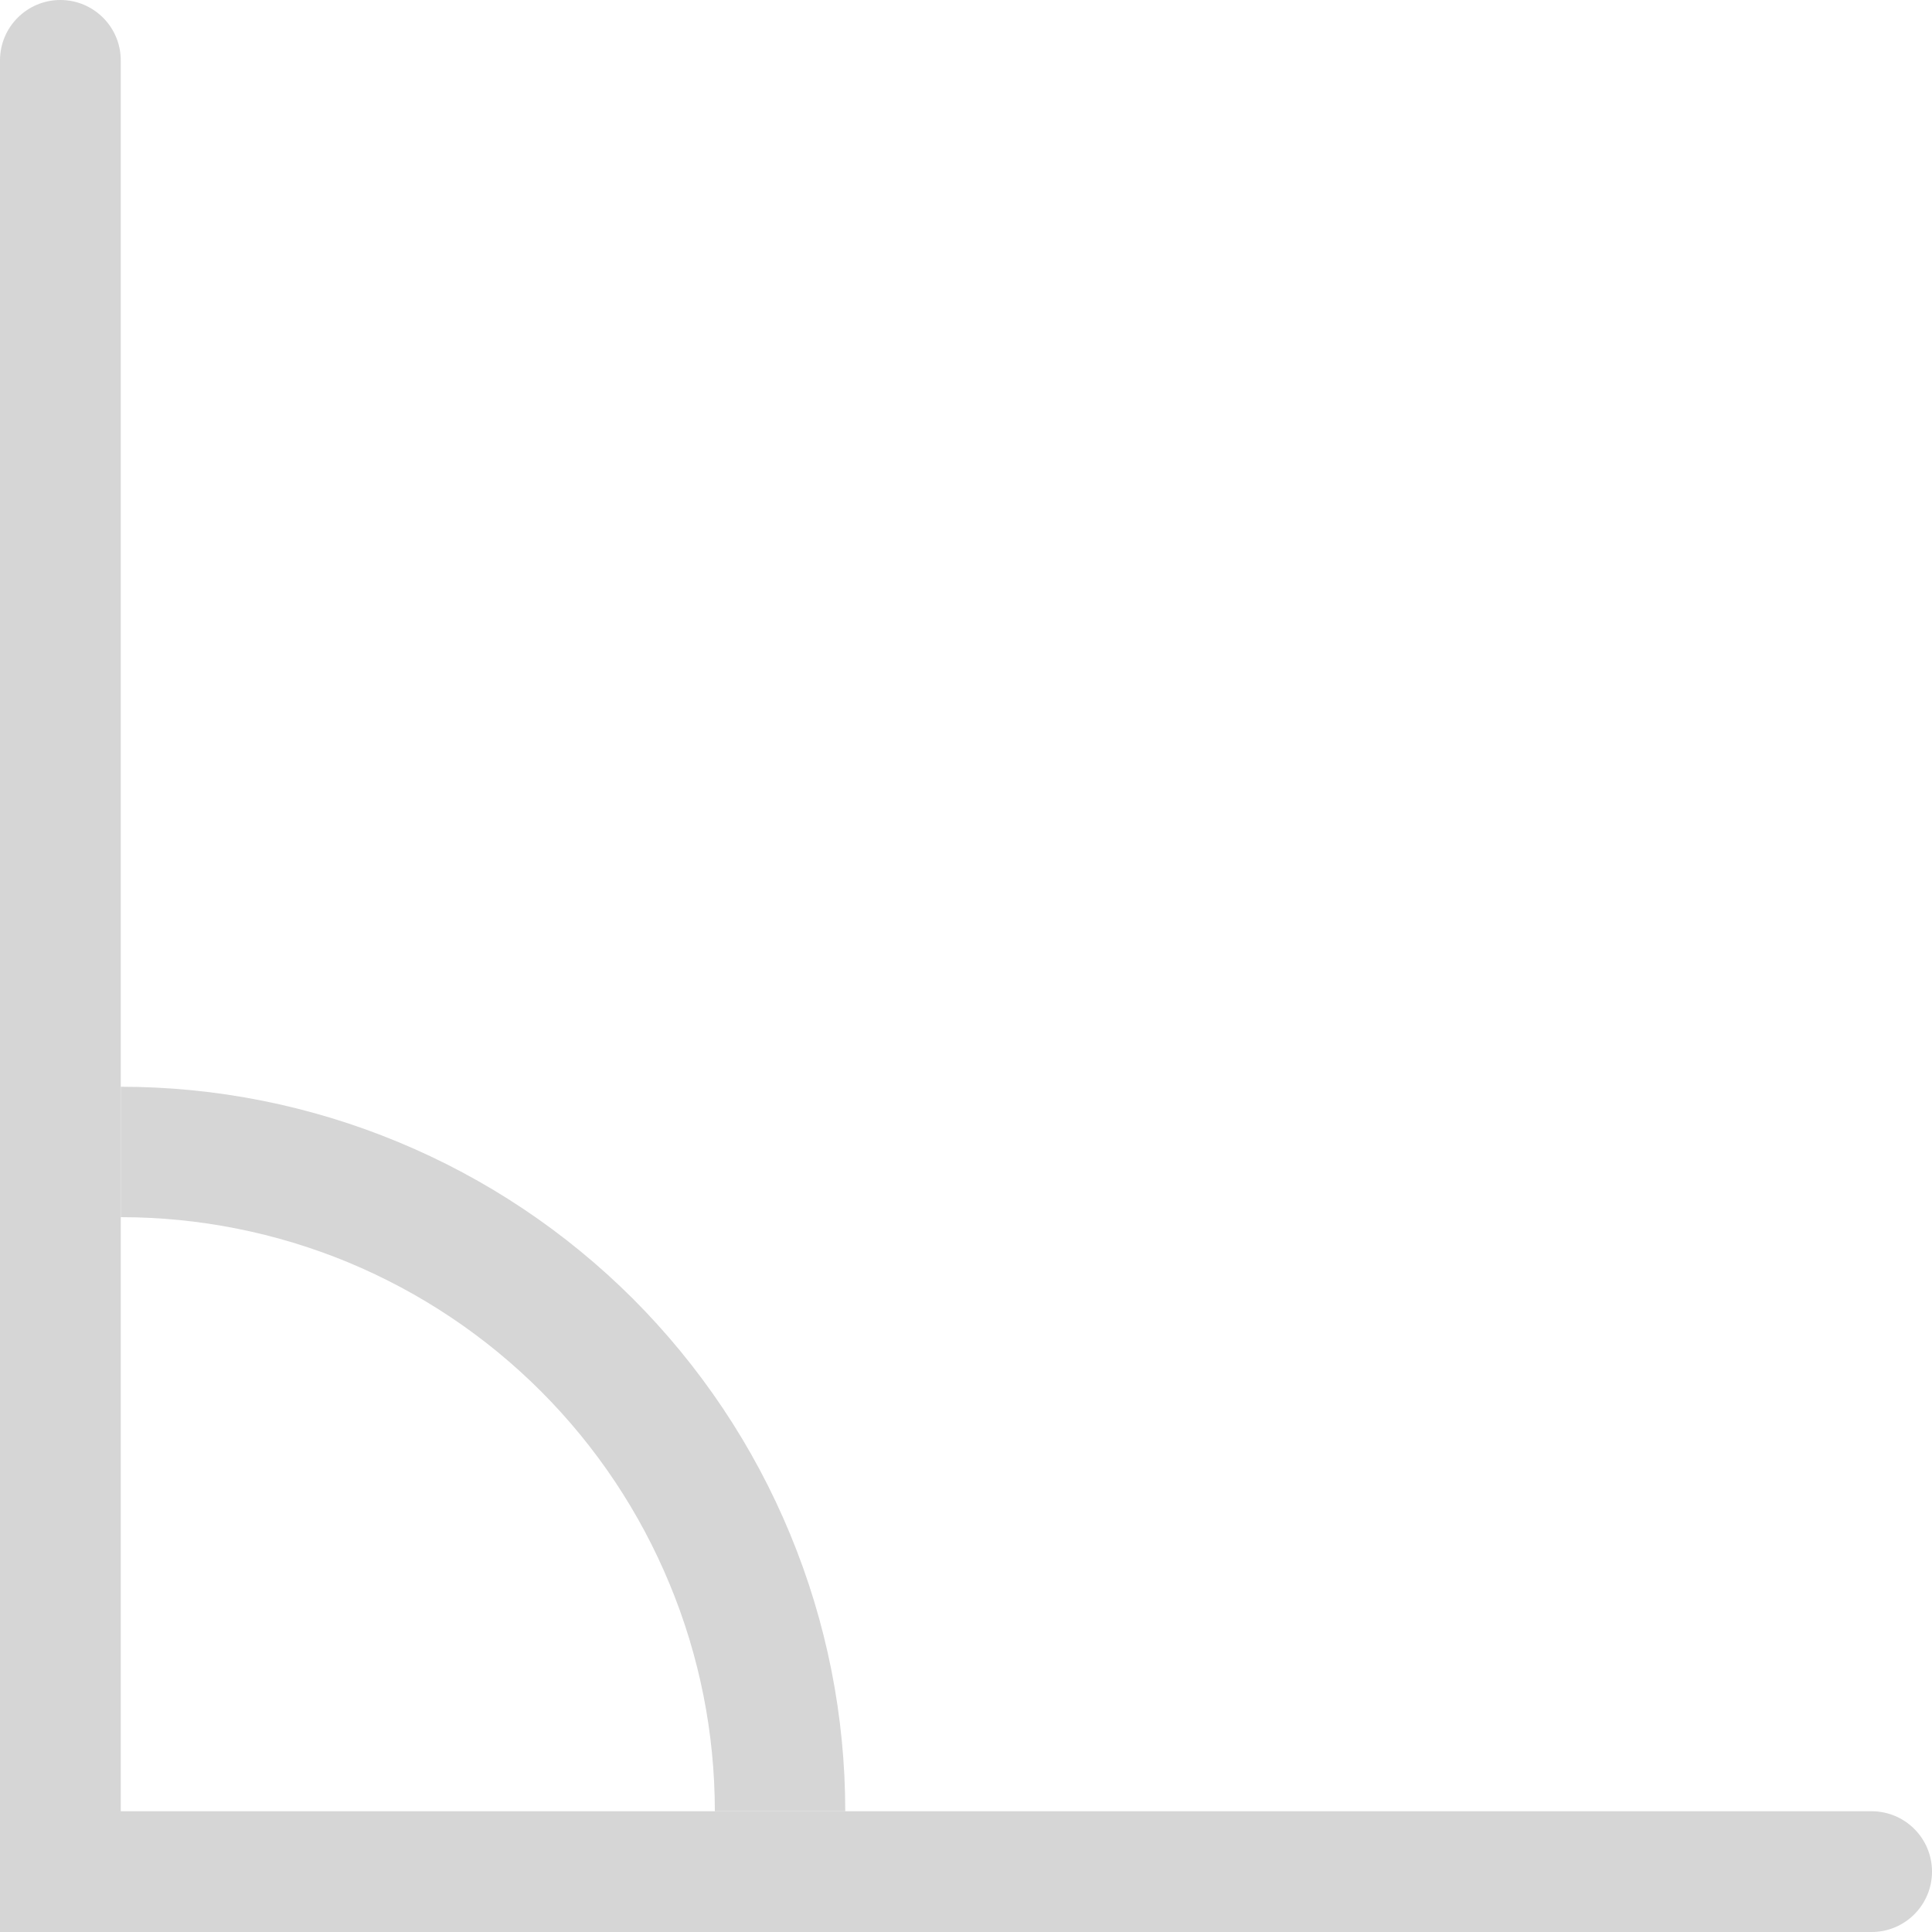 <svg width="16" height="16" viewBox="0 0 16 16" fill="none" xmlns="http://www.w3.org/2000/svg">
<g opacity="0.7" clip-path="url(#clip0)">
<path d="M0 0.5C0 0.224 0.224 0 0.5 0C0.776 0 1 0.224 1 0.5V16H0V0.5Z" fill="#C4C4C4"/>
<path d="M15.5 15C15.776 15 16 15.224 16 15.5C16 15.776 15.776 16 15.5 16L-4.37114e-08 16L0 15L15.5 15Z" fill="#C4C4C4"/>
<path d="M7 15C7 14.212 6.845 13.432 6.543 12.704C6.242 11.976 5.8 11.315 5.243 10.757C4.685 10.2 4.024 9.758 3.296 9.457C2.568 9.155 1.788 9 1 9L1 10.08C1.646 10.08 2.286 10.207 2.883 10.454C3.48 10.702 4.022 11.064 4.479 11.521C4.936 11.978 5.298 12.52 5.545 13.117C5.793 13.714 5.92 14.354 5.92 15H7Z" fill="#C4C4C4"/>
</g>
<defs>
<clipPath id="clip0">
<rect width="16" height="16" fill="white"/>
</clipPath>
</defs>
</svg>
